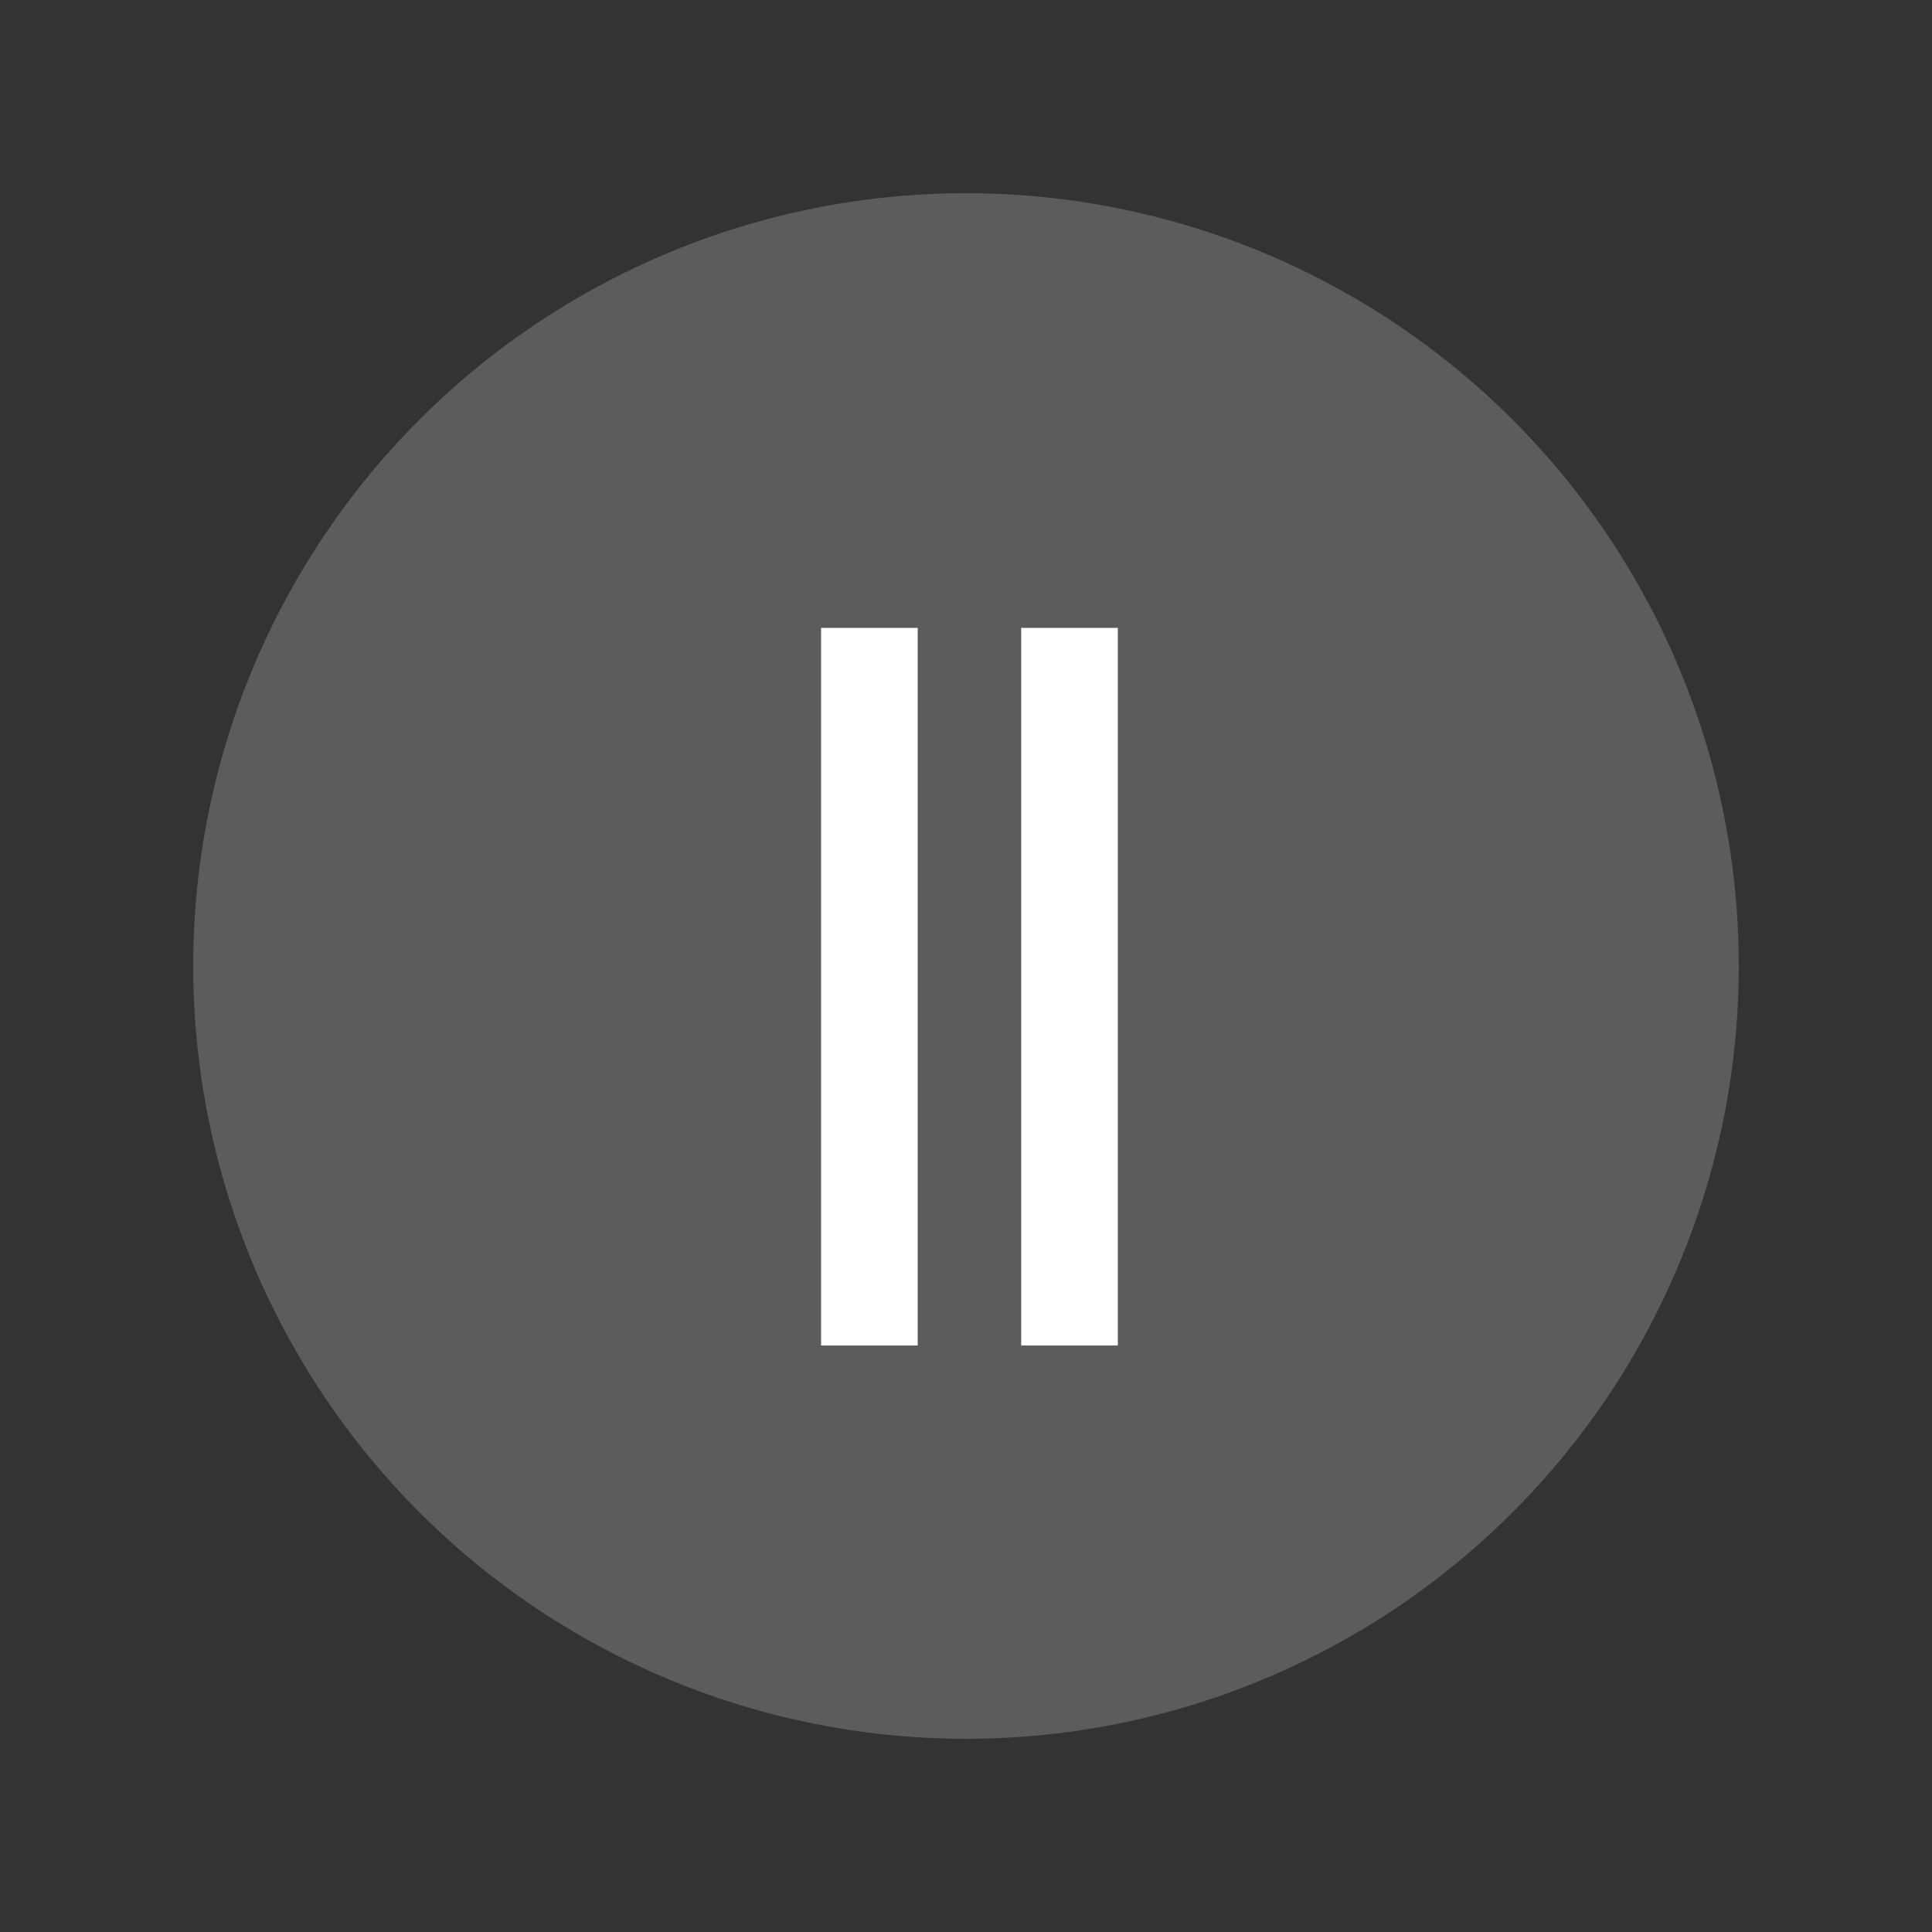 <?xml version="1.0" encoding="UTF-8"?>
<svg width="40px" height="40px" viewBox="0 0 40 40" version="1.1" xmlns="http://www.w3.org/2000/svg" xmlns:xlink="http://www.w3.org/1999/xlink">
    <rect x="0" y="0" width="40" height="40" fill="#333333" stroke="none"/>
    <title>8D1E9BE3-D13C-4FE1-9BEC-77DB02A8B7BA</title>
    <g id="Lessons-D" stroke="none" stroke-width="1" fill="none" fill-rule="evenodd">
        <g id="Lessons-D-01" transform="translate(-829, -1421)" fill="#FFFFFF">
            <g id="MegaFooter" transform="translate(438, 1403)">
                <g id="Group-3" transform="translate(78, 18)">
                    <g id="D2/Elements/Graphics/Style3/Pause" transform="translate(313, 0)">
                        <g id="Group-3" transform="translate(4, 4)">
                            <circle id="Oval" fill-opacity="0.2" transform="translate(16, 16) rotate(90) translate(-16, -16) " cx="16" cy="16" r="16"></circle>
                            <g id="pause-1" transform="translate(4, 4)" fill-rule="nonzero">
                                <g id="Group-5" transform="translate(9, 5)">
                                    <polygon id="Shape" points="4.143 14.857 6.143 14.857 6.143 -5.68434189e-14 4.143 -5.68434189e-14"></polygon>
                                    <polygon id="Shape" points="0 14.857 2 14.857 2 -5.68434189e-14 0 -5.68434189e-14"></polygon>
                                </g>
                            </g>
                        </g>
                    </g>
                </g>
            </g>
        </g>
    </g>
</svg>